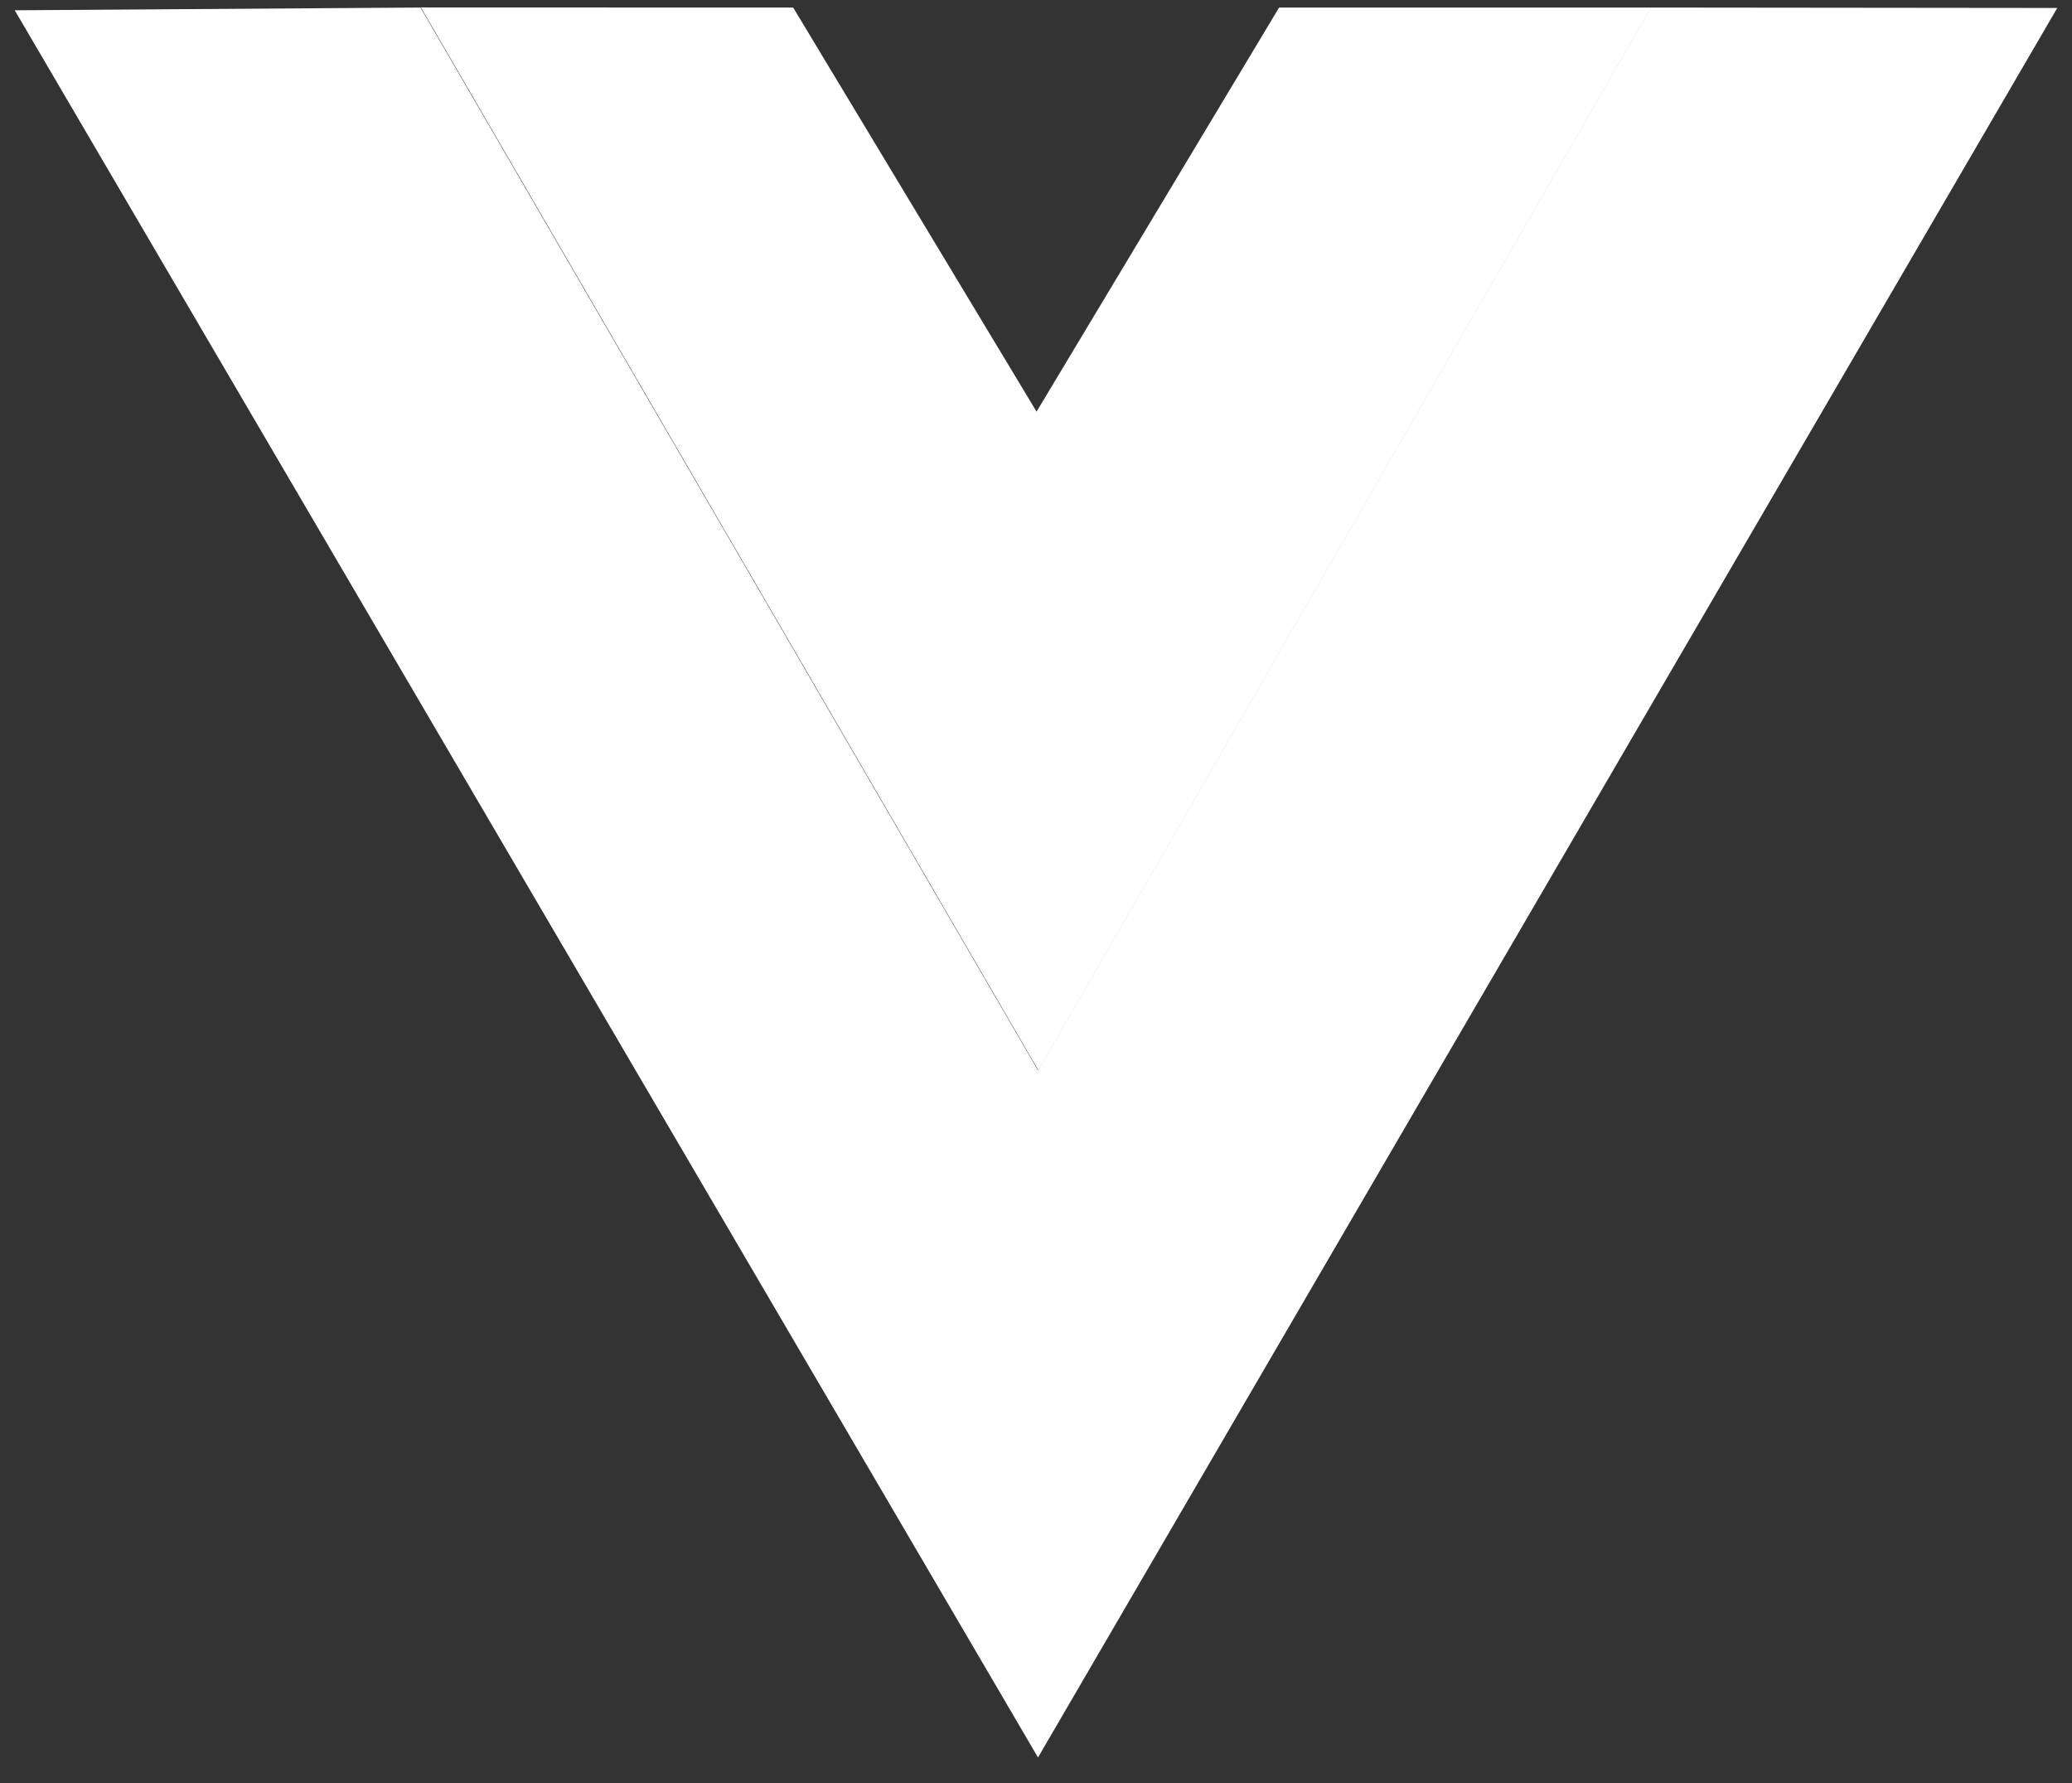<svg xmlns="http://www.w3.org/2000/svg" width="128" height="110.141" viewBox="0 0 128 110.141">
  <rect x="0" y="0" width="128" height="110.141" fill="#333333" stroke="none"/>
  <g id="vuejs-icon" transform="translate(0 -8.934)">
    <path id="Caminho_26" data-name="Caminho 26" d="M0,8.934l49.854.159,14.167,24.47L78.453,9.092,128,8.935,64.166,119.075Zm126.98.637-24.36.021L64.144,75.644,25.691,9.592.942,9.572l63.211,107.89Zm-25.149-.008-22.745.168L64.033,34.378,49.216,9.731,26.422,9.563,64.153,74.039ZM26,9.393,49,9.4M26,9.393,49,9.4" fill="none"/>
    <path id="Caminho_27" data-name="Caminho 27" d="M26,9.393,49,9.4,64.035,34.36,79.018,9.4,102,9.4,64.15,75.053Z" fill="#fff"/>
    <path id="Caminho_28" data-name="Caminho 28" d="M.911,9.569,25.977,9.4,64.128,75.055,101.98,9.4l25.11.026L64.124,117.488Z" fill="#fff"/>
  </g>
</svg>
